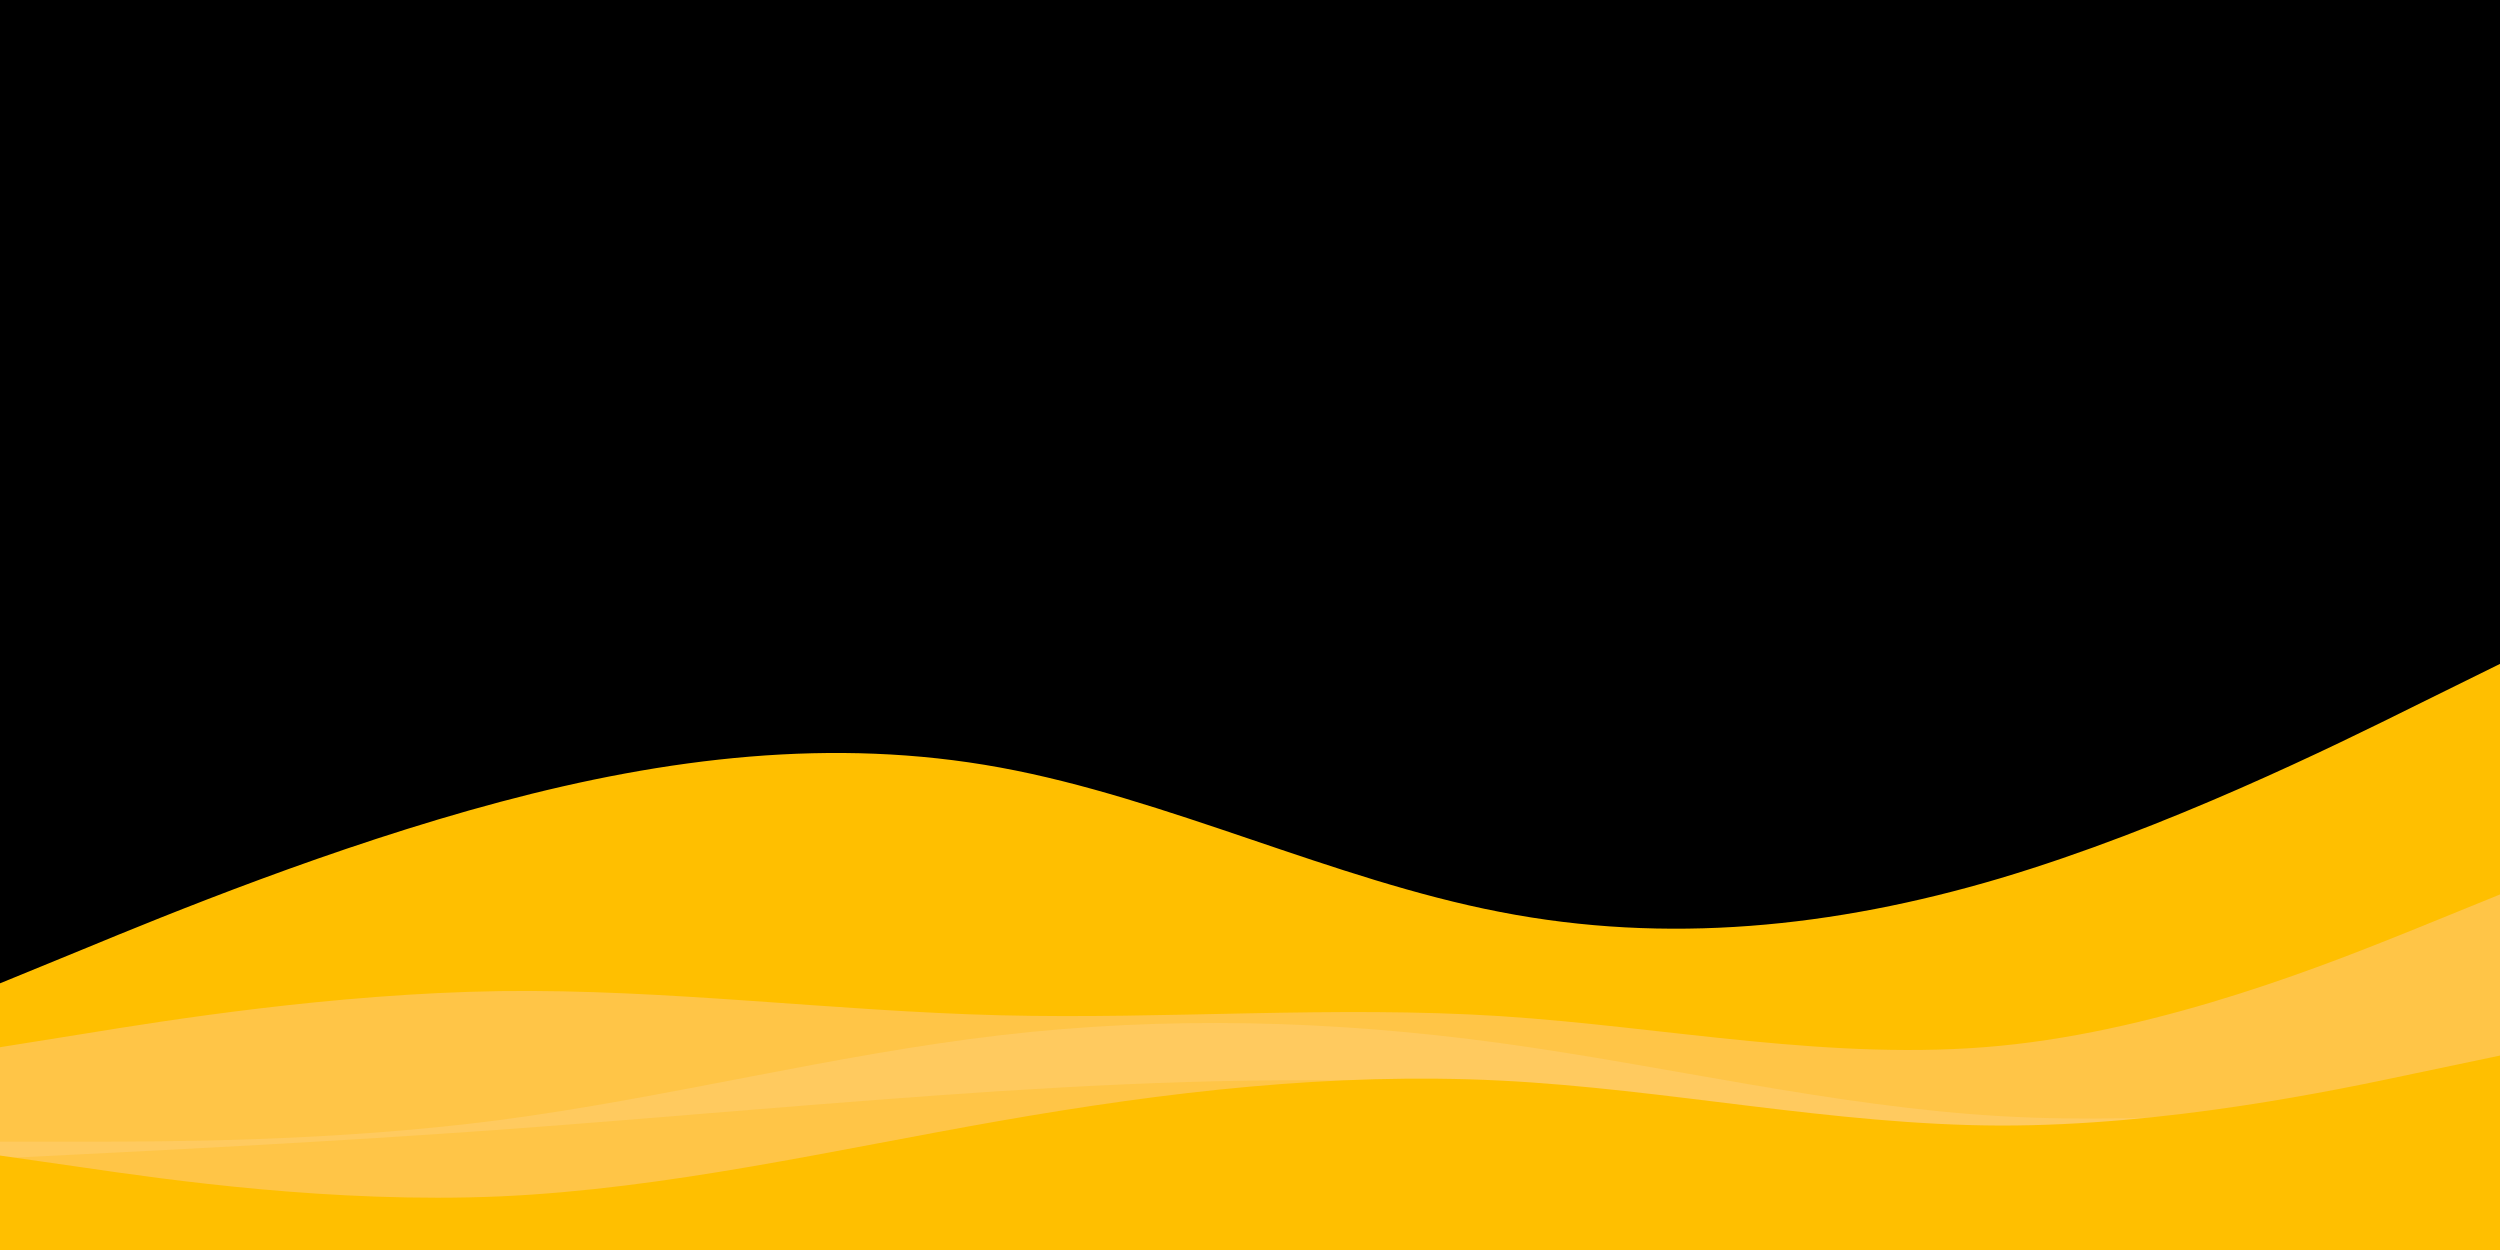 <svg id="visual" viewBox="0 0 900 450" width="900" height="450" xmlns="http://www.w3.org/2000/svg" xmlns:xlink="http://www.w3.org/1999/xlink" version="1.1"><rect x="0" y="0" width="900" height="450" fill="#000000"></rect><path d="M0 354L30 341.7C60 329.3 120 304.7 180 288.7C240 272.7 300 265.3 360 276.3C420 287.3 480 316.7 540 328.3C600 340 660 334 720 316.2C780 298.3 840 268.7 870 253.8L900 239L900 451L870 451C840 451 780 451 720 451C660 451 600 451 540 451C480 451 420 451 360 451C300 451 240 451 180 451C120 451 60 451 30 451L0 451Z" fill="#ffbf00"></path><path d="M0 377L30 372.2C60 367.3 120 357.7 180 356.8C240 356 300 364 360 365.5C420 367 480 362 540 365.8C600 369.7 660 382.3 720 376.5C780 370.7 840 346.3 870 334.2L900 322L900 451L870 451C840 451 780 451 720 451C660 451 600 451 540 451C480 451 420 451 360 451C300 451 240 451 180 451C120 451 60 451 30 451L0 451Z" fill="#ffc547"></path><path d="M0 411L30 411C60 411 120 411 180 403.2C240 395.3 300 379.7 360 372.7C420 365.7 480 367.3 540 375.5C600 383.7 660 398.3 720 401.8C780 405.3 840 397.7 870 393.8L900 390L900 451L870 451C840 451 780 451 720 451C660 451 600 451 540 451C480 451 420 451 360 451C300 451 240 451 180 451C120 451 60 451 30 451L0 451Z" fill="#ffca5f"></path><path d="M0 417L30 415.5C60 414 120 411 180 406.7C240 402.3 300 396.7 360 392.8C420 389 480 387 540 391.3C600 395.7 660 406.3 720 408.5C780 410.7 840 404.3 870 401.2L900 398L900 451L870 451C840 451 780 451 720 451C660 451 600 451 540 451C480 451 420 451 360 451C300 451 240 451 180 451C120 451 60 451 30 451L0 451Z" fill="#ffc547"></path><path d="M0 416L30 420.3C60 424.7 120 433.3 180 430.7C240 428 300 414 360 403.5C420 393 480 386 540 389C600 392 660 405 720 405.2C780 405.3 840 392.7 870 386.3L900 380L900 451L870 451C840 451 780 451 720 451C660 451 600 451 540 451C480 451 420 451 360 451C300 451 240 451 180 451C120 451 60 451 30 451L0 451Z" fill="#ffbf00"></path></svg>